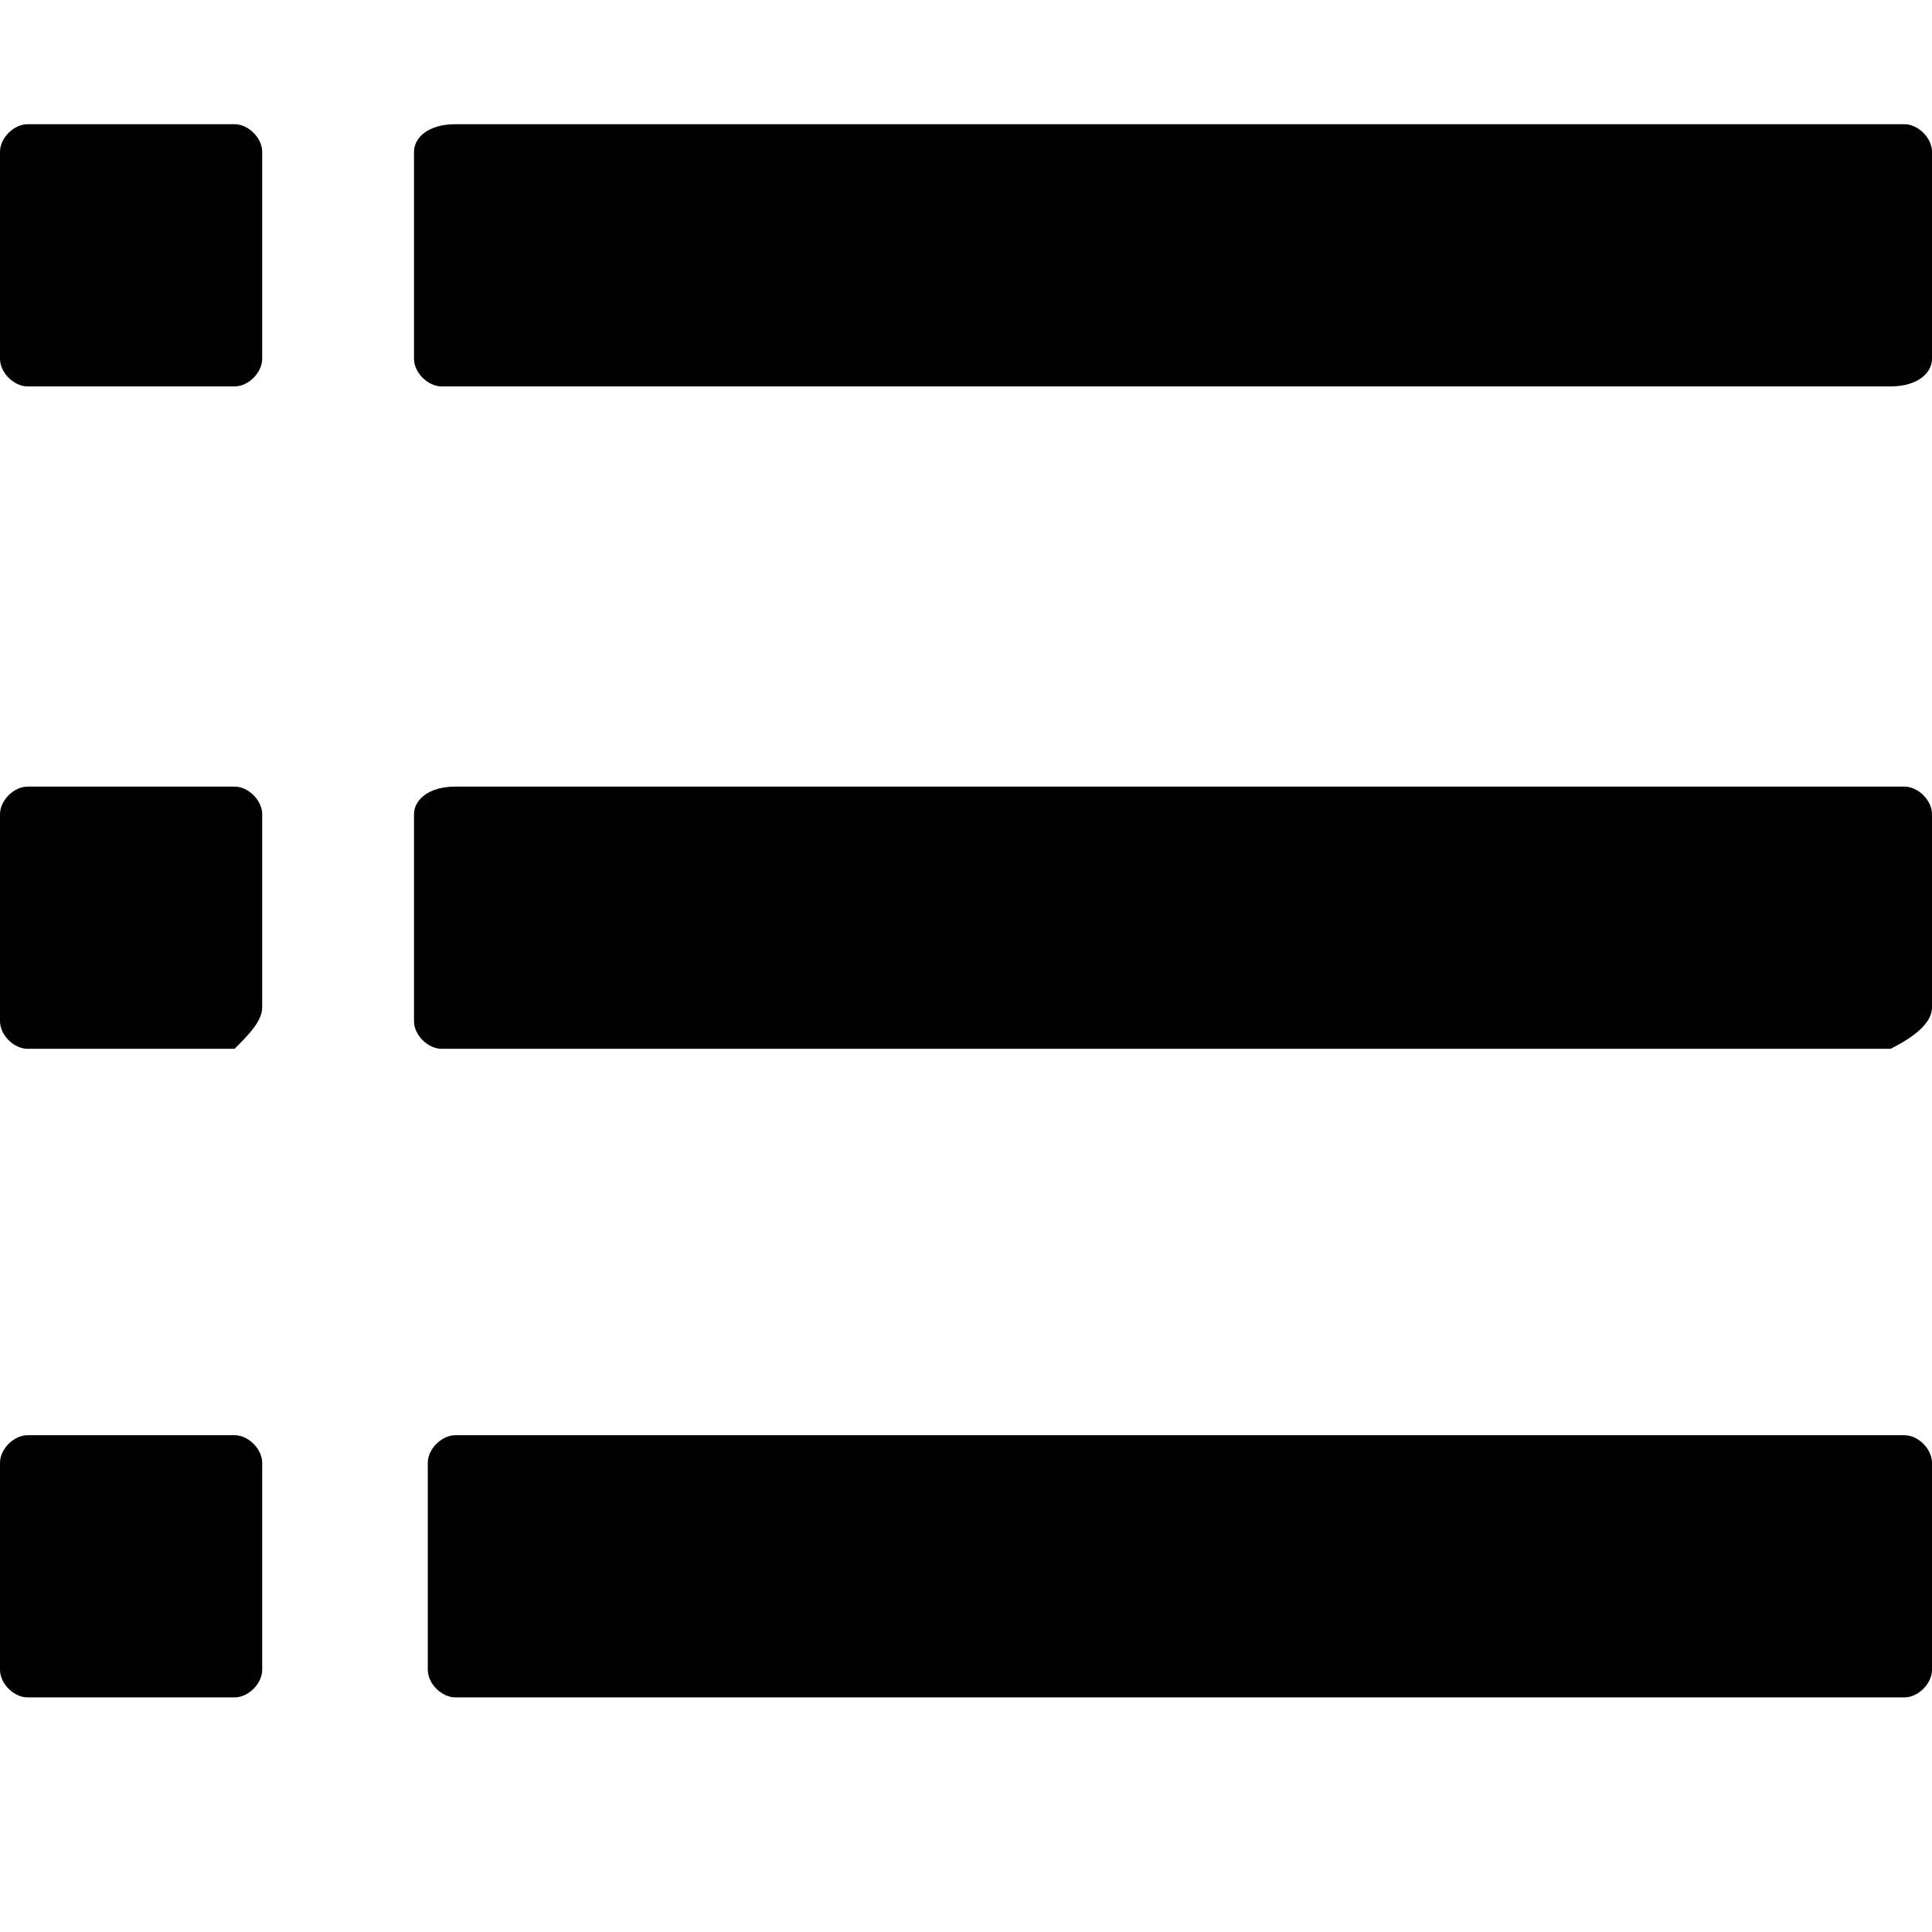 <?xml version="1.0" encoding="utf-8"?>

<!--
 * Copyright (c) 2015, WSO2 Inc. (http://www.wso2.org) All Rights Reserved.
 *
 * WSO2 Inc. licenses this file to you under the Apache License,
 * Version 2.0 (the "License"); you may not use this file except
 * in compliance with the License.
 * You may obtain a copy of the License at
 *
 * http://www.apache.org/licenses/LICENSE-2.0
 *
 * Unless required by applicable law or agreed to in writing,
 * software distributed under the License is distributed on an
 * "AS IS" BASIS, WITHOUT WARRANTIES OR CONDITIONS OF ANY
 * KIND, either express or implied. See the License for the
 * specific language governing permissions and limitations
 * under the License.
-->

<svg version="1.1" id="list" xmlns="http://www.w3.org/2000/svg" xmlns:xlink="http://www.w3.org/1999/xlink" x="0px" y="0px"
	 viewBox="0 0 14 14" enable-background="new 0 0 14 14" xml:space="preserve">
<path fill="#010101" d="M1.7,2.8H0.2C0.1,2.8,0,2.7,0,2.6V1.1C0,1,0.1,0.9,0.2,0.9h1.5c0.1,0,0.2,0.1,0.2,0.2v1.5
	C1.9,2.7,1.8,2.8,1.7,2.8z M14,2.6V1.1c0-0.1-0.1-0.2-0.2-0.2H3.3C3.1,0.9,3,1,3,1.1v1.5c0,0.1,0.1,0.2,0.2,0.2h10.5
	C13.9,2.8,14,2.7,14,2.6z M14,7.3V5.9c0-0.1-0.1-0.2-0.2-0.2H3.3C3.1,5.7,3,5.8,3,5.9v1.5c0,0.1,0.1,0.2,0.2,0.2h10.5
	C13.9,7.5,14,7.4,14,7.3z M14,12.1v-1.5c0-0.1-0.1-0.2-0.2-0.2H3.3c-0.1,0-0.2,0.1-0.2,0.2v1.5c0,0.1,0.1,0.2,0.2,0.2h10.5
	C13.9,12.3,14,12.2,14,12.1z M1.9,7.3V5.9c0-0.1-0.1-0.2-0.2-0.2H0.2C0.1,5.7,0,5.8,0,5.9v1.5c0,0.1,0.1,0.2,0.2,0.2h1.5
	C1.8,7.5,1.9,7.4,1.9,7.3z M1.9,12.1v-1.5c0-0.1-0.1-0.2-0.2-0.2H0.2c-0.1,0-0.2,0.1-0.2,0.2v1.5c0,0.1,0.1,0.2,0.2,0.2h1.5
	C1.8,12.3,1.9,12.2,1.9,12.1z"/>
</svg>
